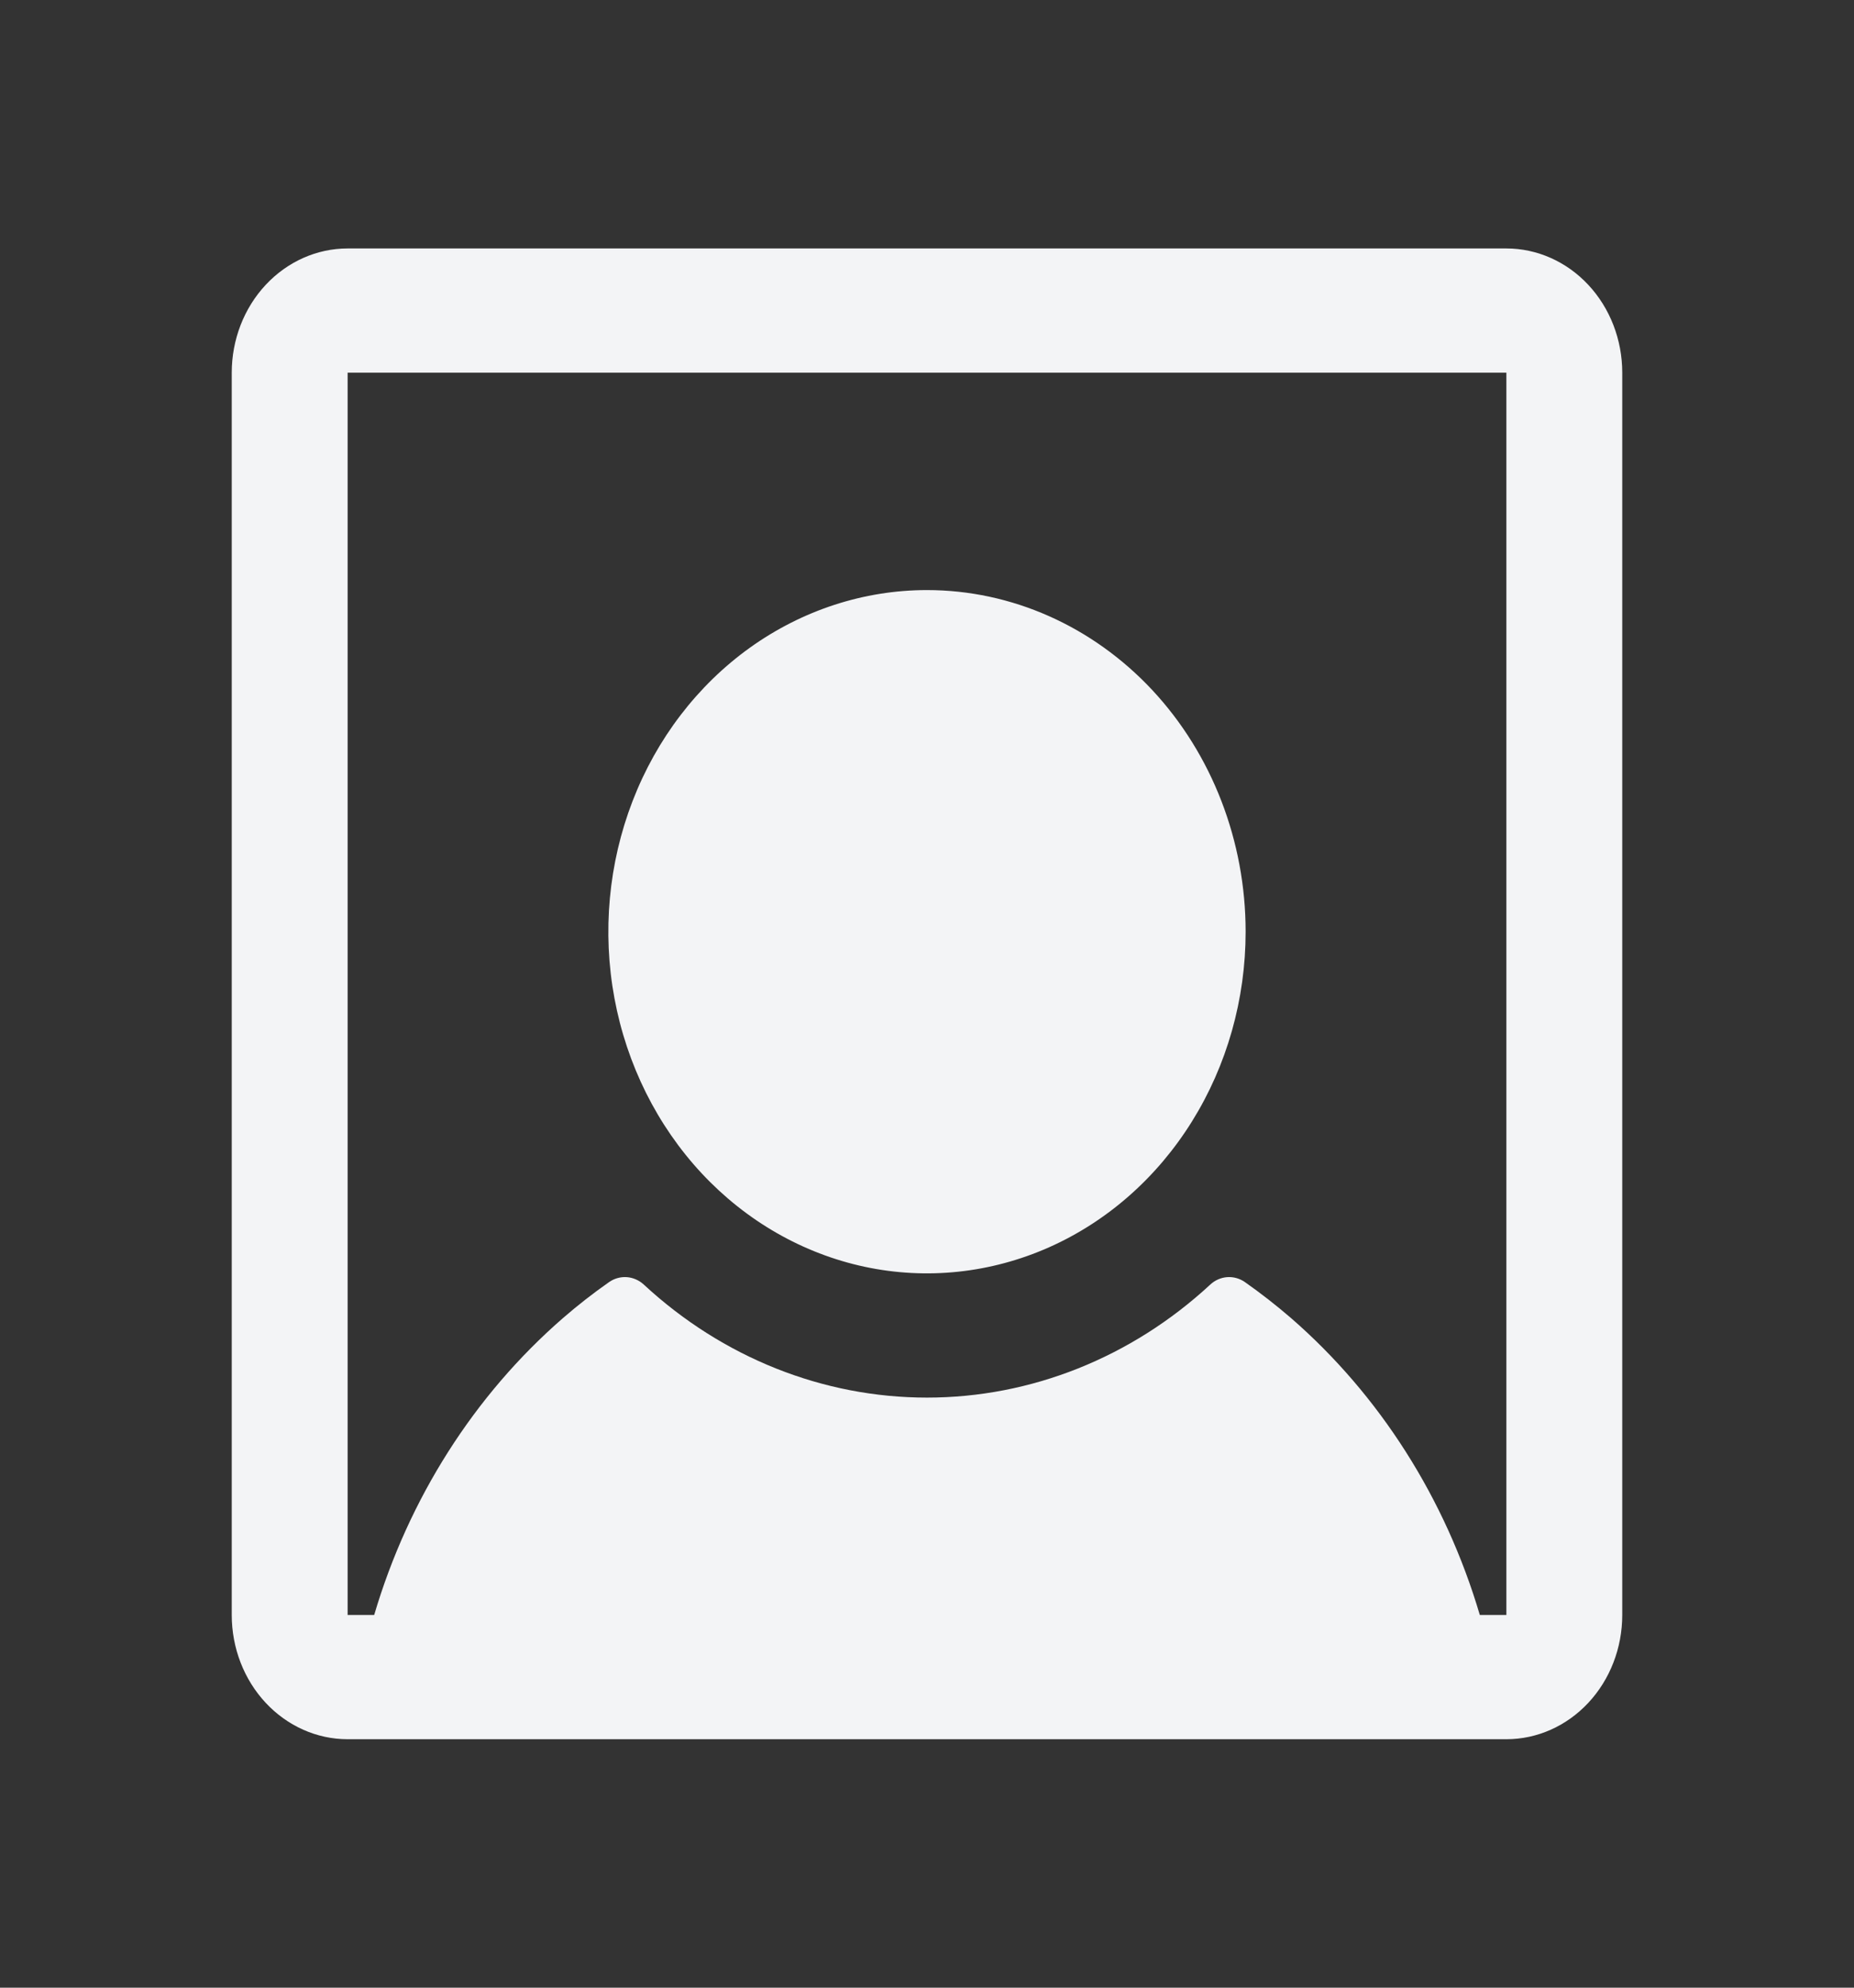 <svg width="28" height="30" viewBox="0 0 28 30" fill="none" xmlns="http://www.w3.org/2000/svg">
<rect x="0" y="0" width="28" height="30" fill="#333333" stroke="none"/>
<path d="M18.812 14.062C18.812 15.082 18.53 16.079 18.001 16.927C17.473 17.775 16.721 18.436 15.842 18.826C14.962 19.216 13.995 19.319 13.061 19.12C12.128 18.921 11.27 18.43 10.597 17.709C9.924 16.987 9.466 16.069 9.28 15.068C9.094 14.068 9.19 13.031 9.554 12.089C9.918 11.147 10.535 10.342 11.326 9.775C12.118 9.209 13.048 8.906 14 8.906C15.276 8.906 16.5 9.45 17.403 10.416C18.305 11.383 18.812 12.695 18.812 14.062ZM24.5 5.625V24.375C24.5 24.872 24.316 25.349 23.987 25.701C23.659 26.052 23.214 26.25 22.75 26.25H5.25C4.786 26.25 4.341 26.052 4.013 25.701C3.684 25.349 3.5 24.872 3.5 24.375V5.625C3.5 5.128 3.684 4.651 4.013 4.299C4.341 3.948 4.786 3.75 5.25 3.75H22.75C23.214 3.75 23.659 3.948 23.987 4.299C24.316 4.651 24.5 5.128 24.5 5.625ZM22.75 24.375V5.625H5.25V24.375H5.651C6.172 22.614 7.164 21.056 8.503 19.893C8.727 19.699 8.959 19.518 9.198 19.351C9.278 19.295 9.373 19.269 9.468 19.276C9.562 19.283 9.653 19.323 9.725 19.39C10.913 20.489 12.43 21.094 14 21.094C15.57 21.094 17.087 20.489 18.276 19.39C18.347 19.323 18.438 19.283 18.532 19.276C18.627 19.269 18.722 19.295 18.802 19.351C19.041 19.519 19.273 19.7 19.497 19.893C20.836 21.056 21.828 22.614 22.349 24.375H22.75Z" fill="#F3F4F6"/>
</svg>
